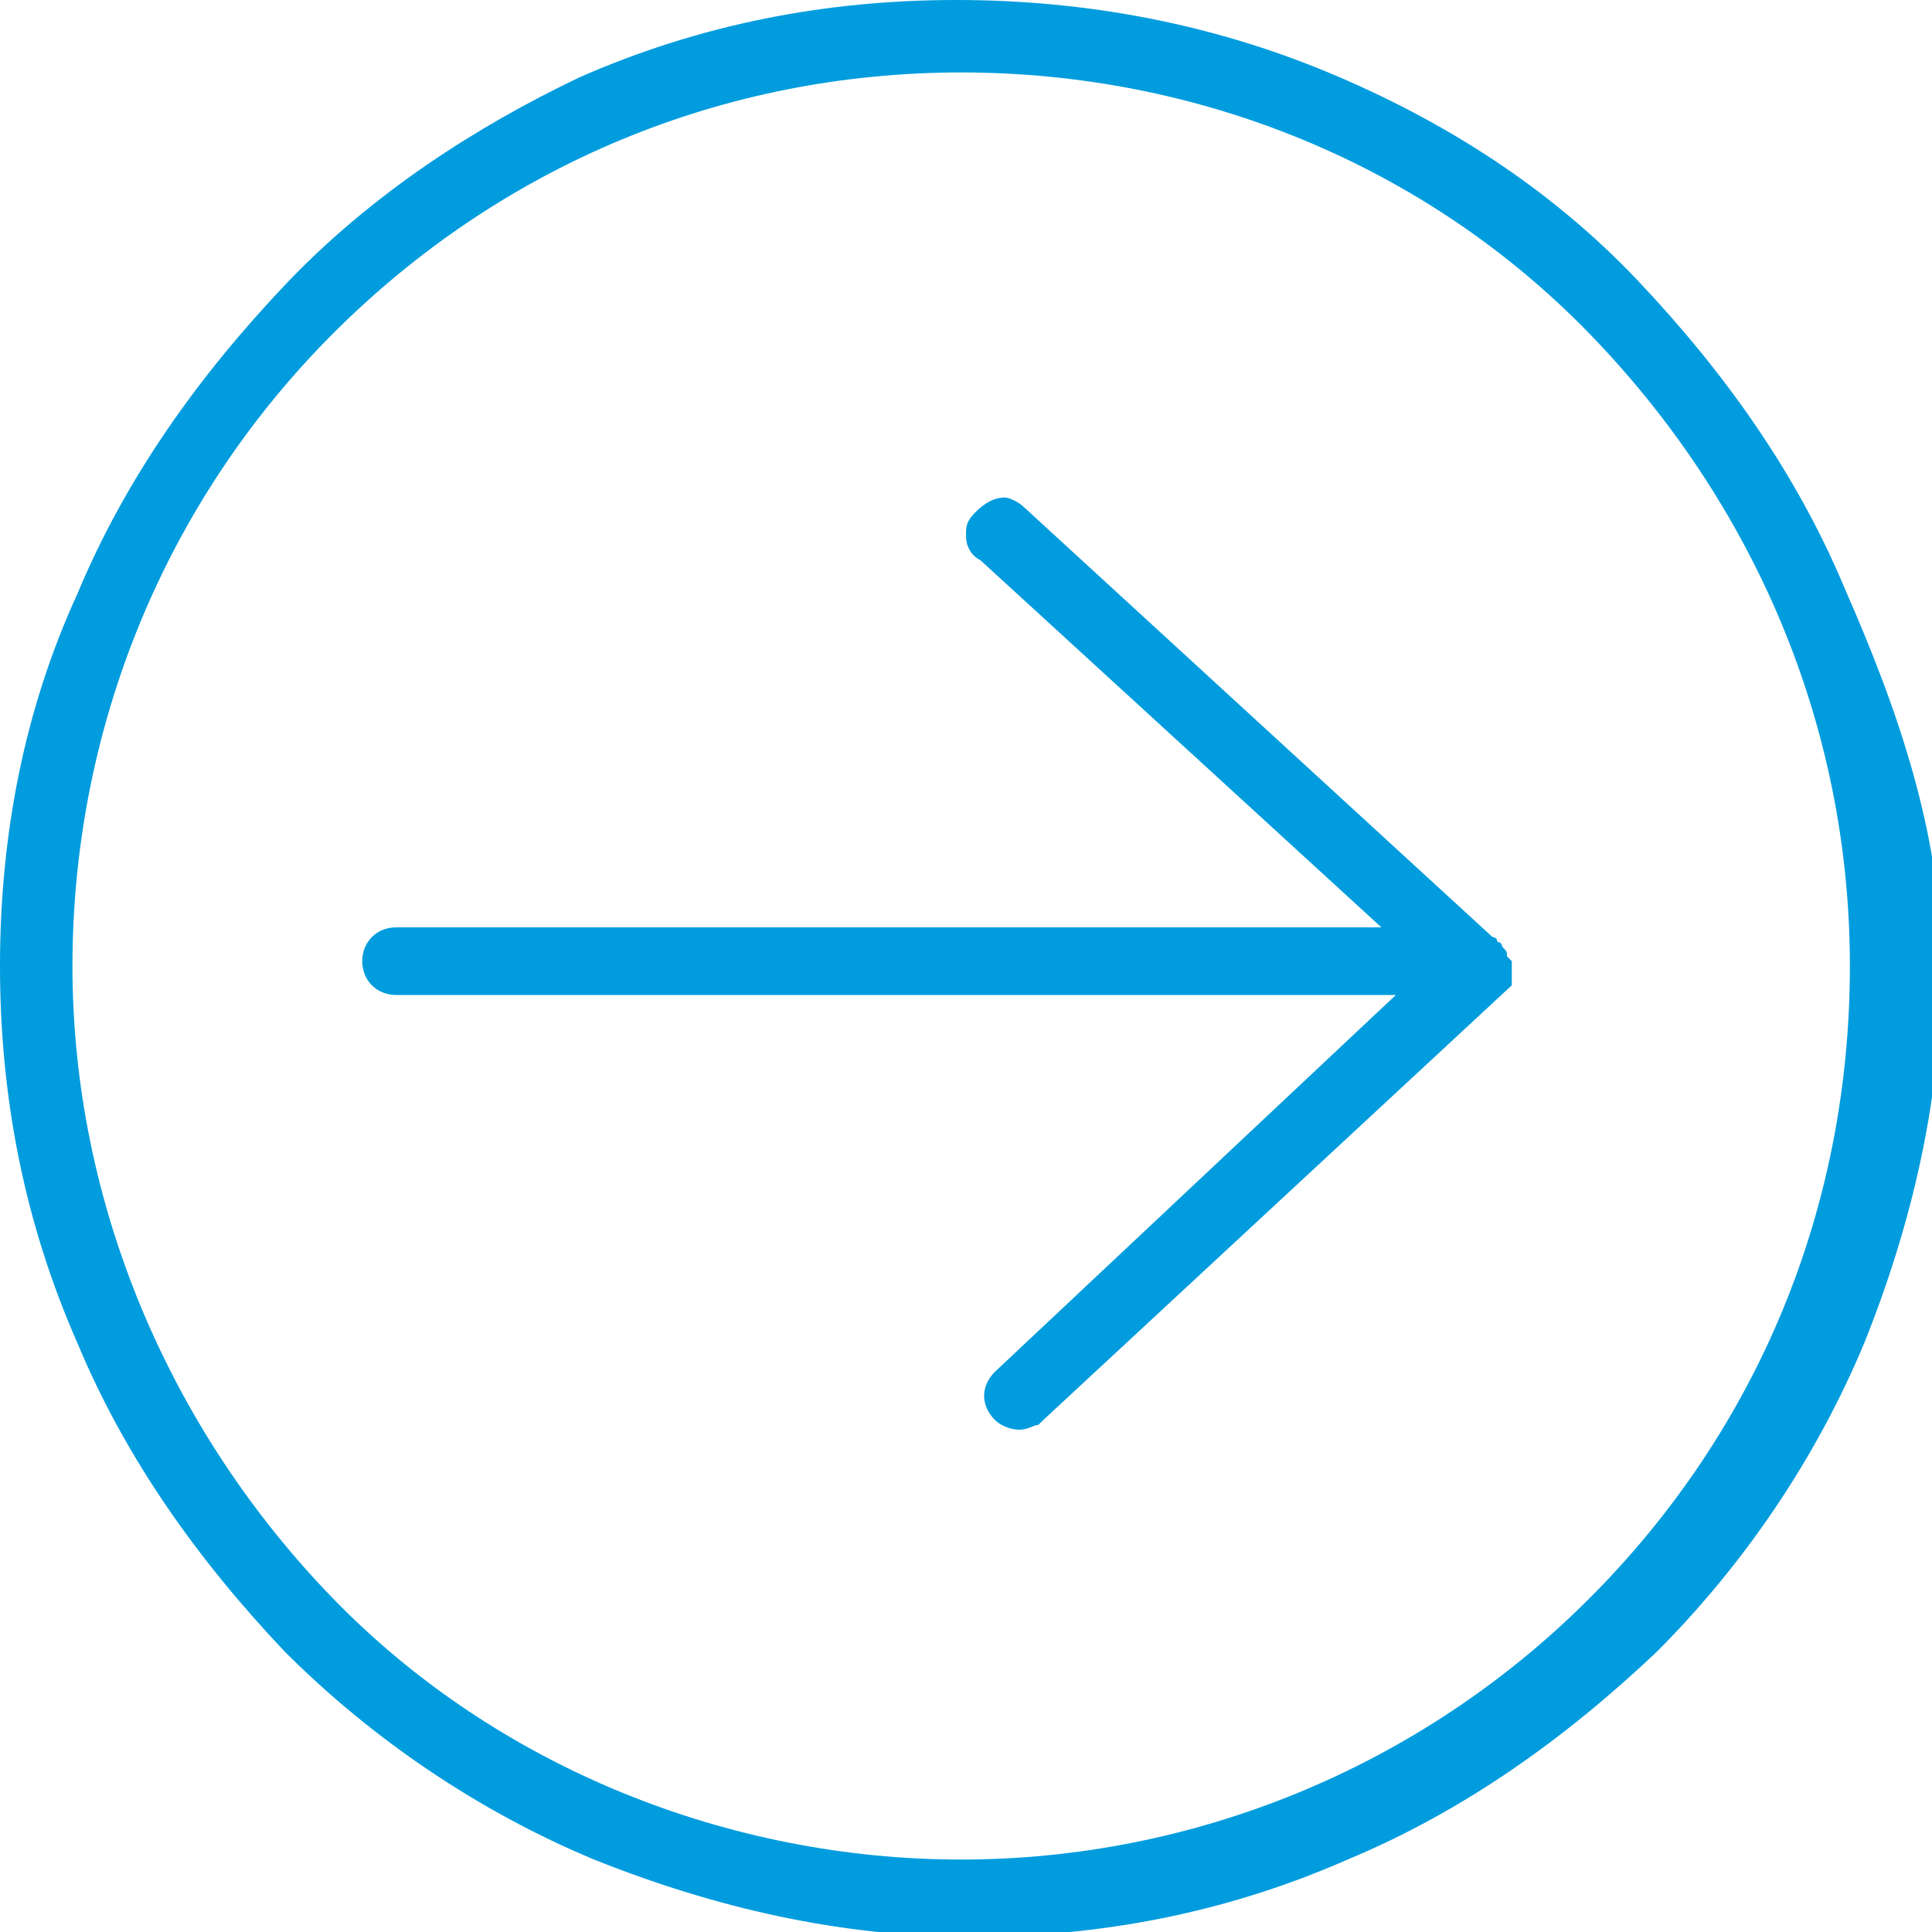 <?xml version="1.0" encoding="utf-8"?>
<!-- Generator: Adobe Illustrator 18.1.1, SVG Export Plug-In . SVG Version: 6.00 Build 0)  -->
<!DOCTYPE svg PUBLIC "-//W3C//DTD SVG 1.1//EN" "http://www.w3.org/Graphics/SVG/1.1/DTD/svg11.dtd">
<svg version="1.1" id="Layer_1" xmlns="http://www.w3.org/2000/svg" xmlns:xlink="http://www.w3.org/1999/xlink" x="0px" y="0px"
	 viewBox="0 0 40 40" enable-background="new 0 0 40 40" xml:space="preserve" width="40px" height="40px">
<g>
	<path fill="#009CDE" d="M38.2,12.2c-1-2.4-2.5-4.5-4.3-6.4c-1.8-1.9-4-3.3-6.4-4.3c-2.4-1-5-1.5-7.7-1.5s-5.3,0.5-7.8,1.6
		C9.9,2.6,7.7,4,5.9,5.9s-3.3,4-4.3,6.4C0.5,14.7,0,17.3,0,20s0.5,5.3,1.6,7.8c1,2.4,2.5,4.5,4.3,6.4c1.8,1.8,4,3.3,6.4,4.3
		c2.5,1,5.1,1.6,7.8,1.6s5.3-0.5,7.8-1.6c2.4-1,4.5-2.5,6.4-4.3c1.8-1.8,3.3-4,4.3-6.4c1-2.5,1.6-5.1,1.6-7.8S39.3,14.7,38.2,12.2z
		 M38.3,20c0,5-1.9,9.6-5.4,13.1s-8.2,5.4-13,5.4s-9.6-1.9-13-5.4S1.5,24.9,1.5,20s1.9-9.6,5.4-13.1s8.1-5.4,13-5.4s9.6,1.9,13,5.4
		S38.3,15,38.3,20z"/>
	<path fill="#009CDE" d="M31.3,20.1c0-0.1,0-0.1,0-0.2l0,0l-0.1-0.1c0-0.1,0-0.1-0.1-0.2c0,0,0-0.1-0.1-0.1c0-0.1-0.1-0.1-0.1-0.1
		l-9.7-8.9c-0.1-0.1-0.3-0.2-0.4-0.2c-0.2,0-0.4,0.1-0.6,0.3c-0.2,0.2-0.2,0.3-0.2,0.5s0.1,0.4,0.3,0.5l8.3,7.6H8.2
		c-0.4,0-0.7,0.3-0.7,0.7c0,0.4,0.3,0.7,0.7,0.7h20.7l-8.3,7.8c-0.3,0.3-0.3,0.7,0,1c0.1,0.1,0.3,0.2,0.5,0.2c0.2,0,0.3-0.1,0.4-0.1
		l0.1-0.1l0,0l9.7-9C31.3,20.3,31.3,20.3,31.3,20.1L31.3,20.1C31.3,20.2,31.3,20.1,31.3,20.1z"/>
</g>
</svg>